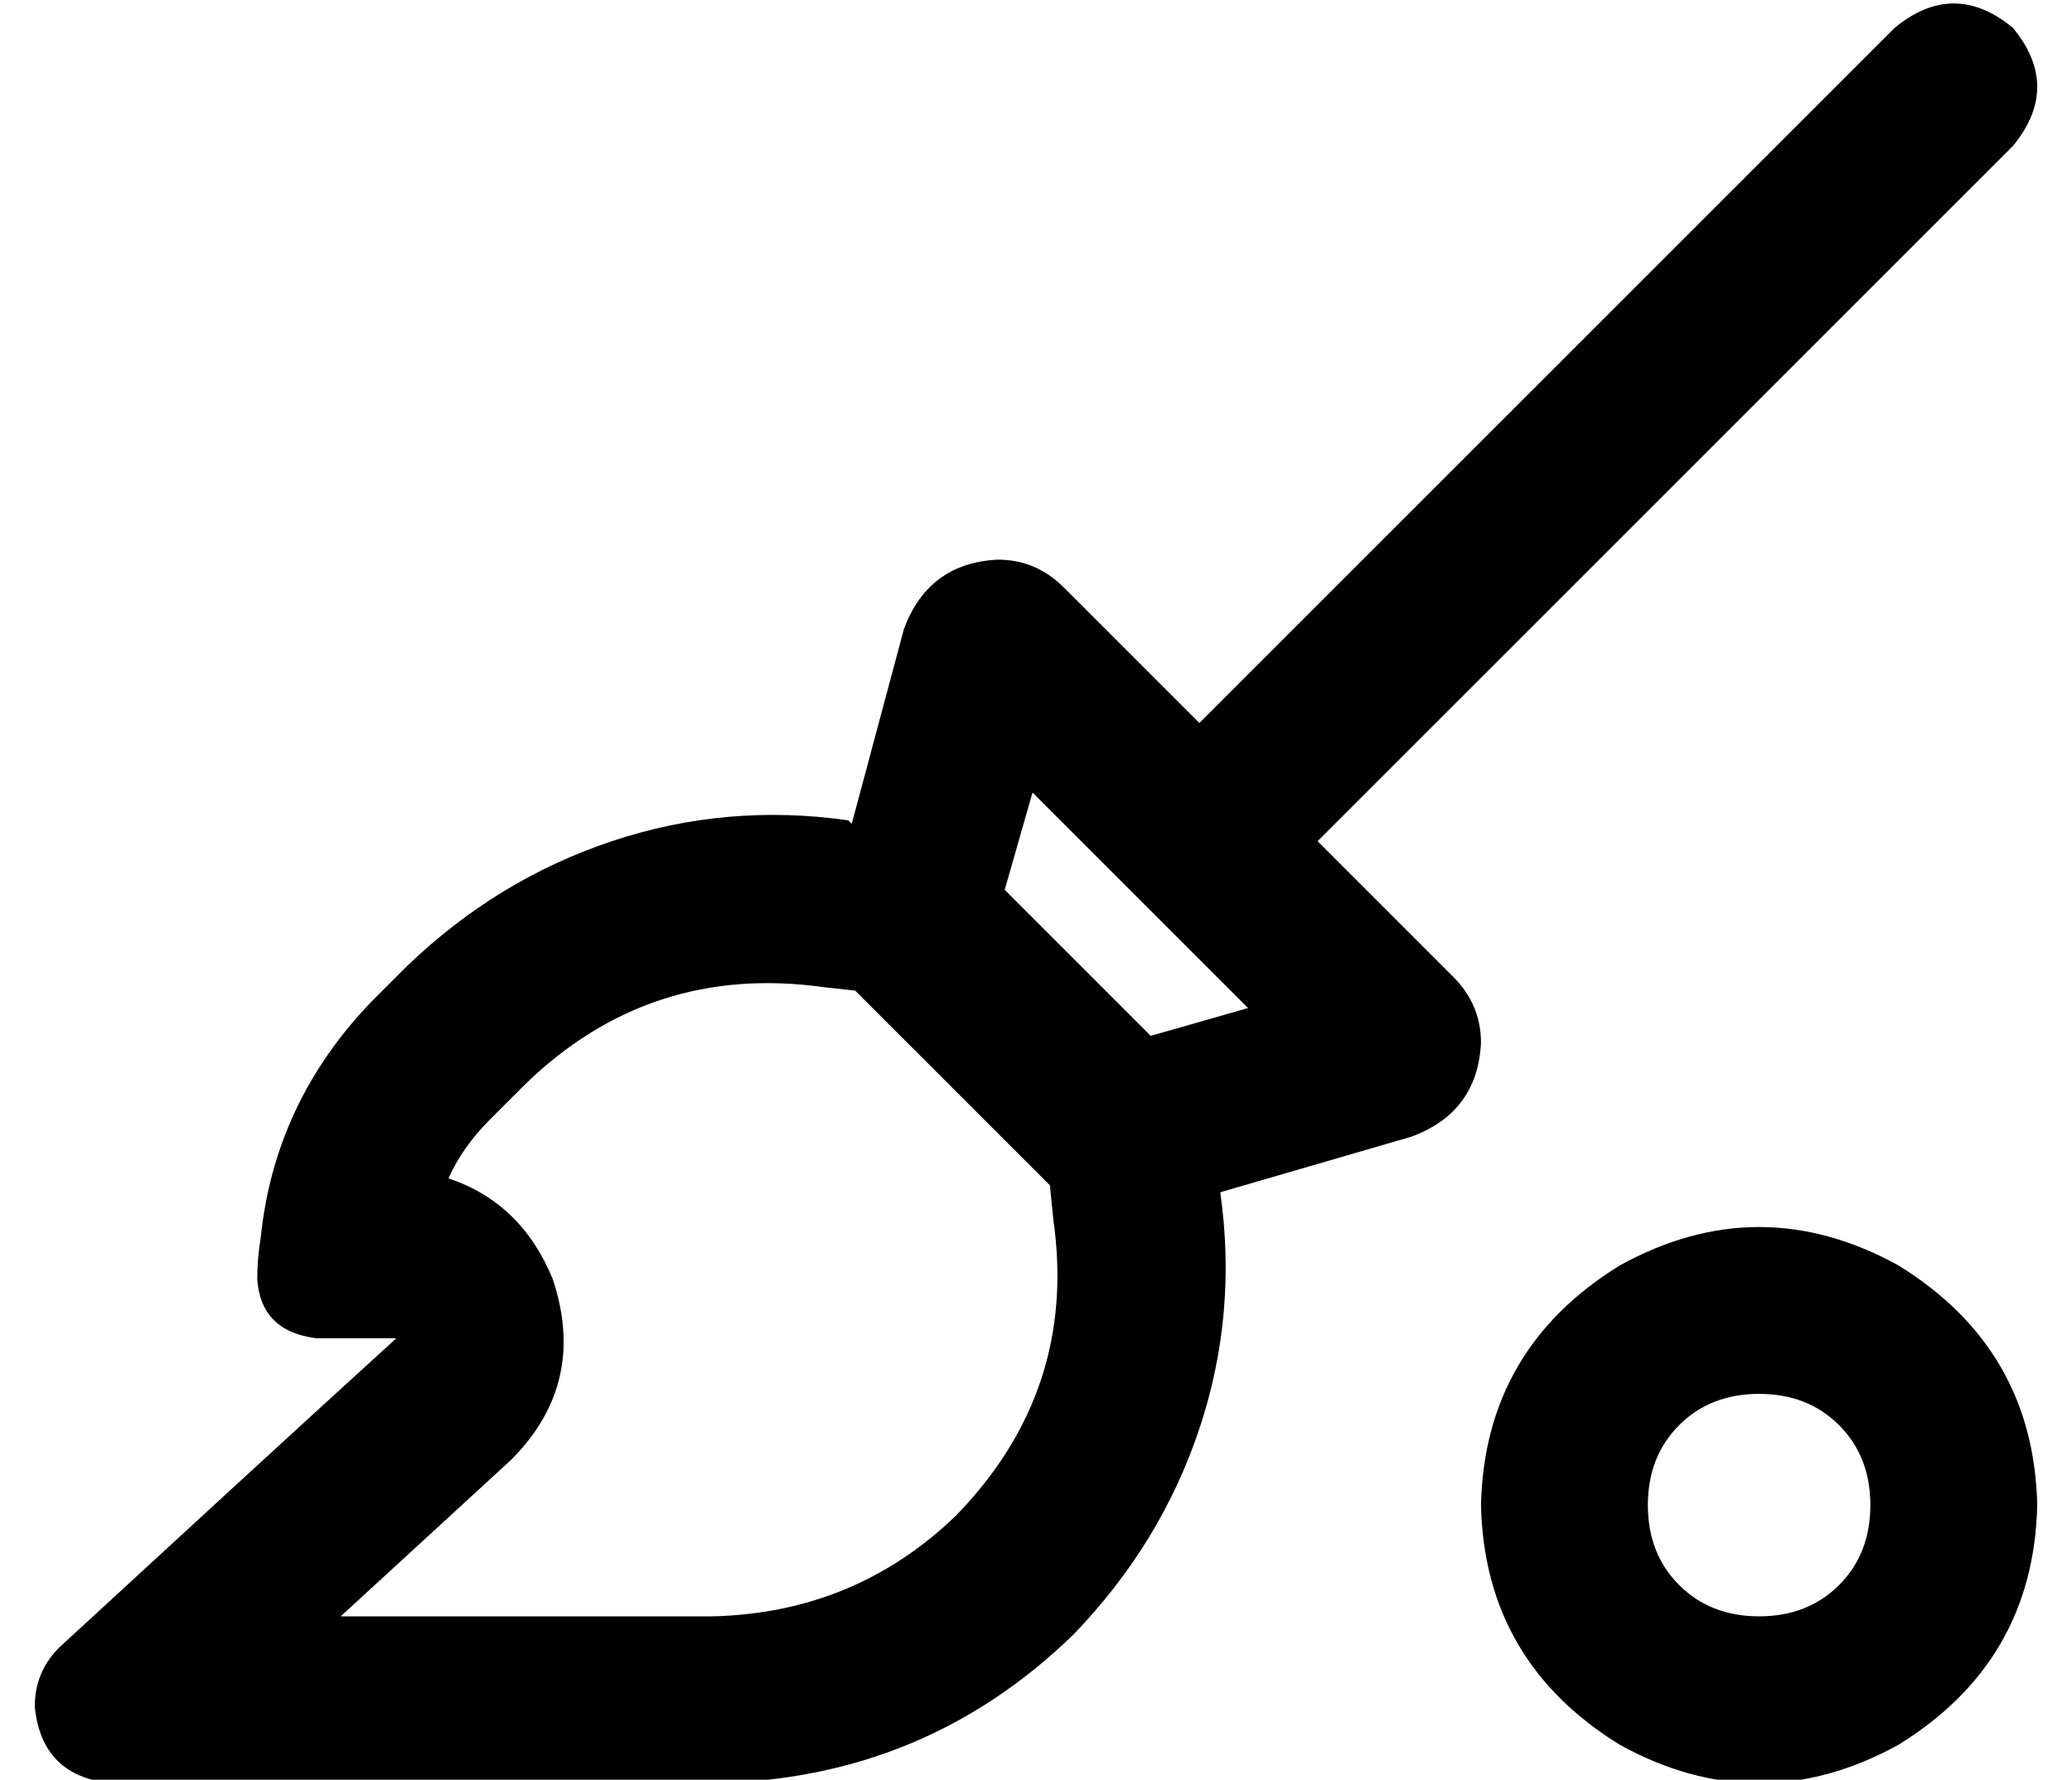 <?xml version="1.0" standalone="no"?>
<!DOCTYPE svg PUBLIC "-//W3C//DTD SVG 1.1//EN" "http://www.w3.org/Graphics/SVG/1.1/DTD/svg11.dtd" >
<svg xmlns="http://www.w3.org/2000/svg" xmlns:xlink="http://www.w3.org/1999/xlink" version="1.1" viewBox="-10 -40 596 512">
   <path fill="currentColor"
d="M569 -32q14 17 0 34l-200 200v0l39 39v0q8 8 8 19q-1 20 -20 27l-55 16v0v0v0q5 35 -6 68t-36 59q-43 42 -104 43h-173v0q-20 -2 -22 -22q0 -10 7 -17l50 -46v0l24 -22v0l23 -21v0h-23v0q-16 -2 -17 -17q0 -6 1 -12q4 -39 32 -68l10 -10v0q26 -25 59 -36t68 -6l1 1v0
l15 -56v0q7 -19 27 -20q11 0 19 8l39 39v0l200 -200v0q17 -14 34 0v0zM321 258l28 -8l-28 8l28 -8l-62 -62v0l-8 28v0l42 42v0zM236 245l-9 -1l9 1l-9 -1q-50 -7 -86 28l-10 10v0q-8 8 -12 17q21 7 30 29q10 30 -12 52l-49 45v0h107v0q41 -1 70 -29q35 -36 28 -85l-1 -10v0
l-56 -56v0zM528 393q0 -14 -9 -23v0v0q-9 -9 -23 -9t-23 9t-9 23t9 23t23 9t23 -9t9 -23v0zM416 393q1 -45 40 -69q40 -22 80 0q39 24 40 69q-1 45 -40 69q-40 22 -80 0q-39 -24 -40 -69v0z" />
</svg>
